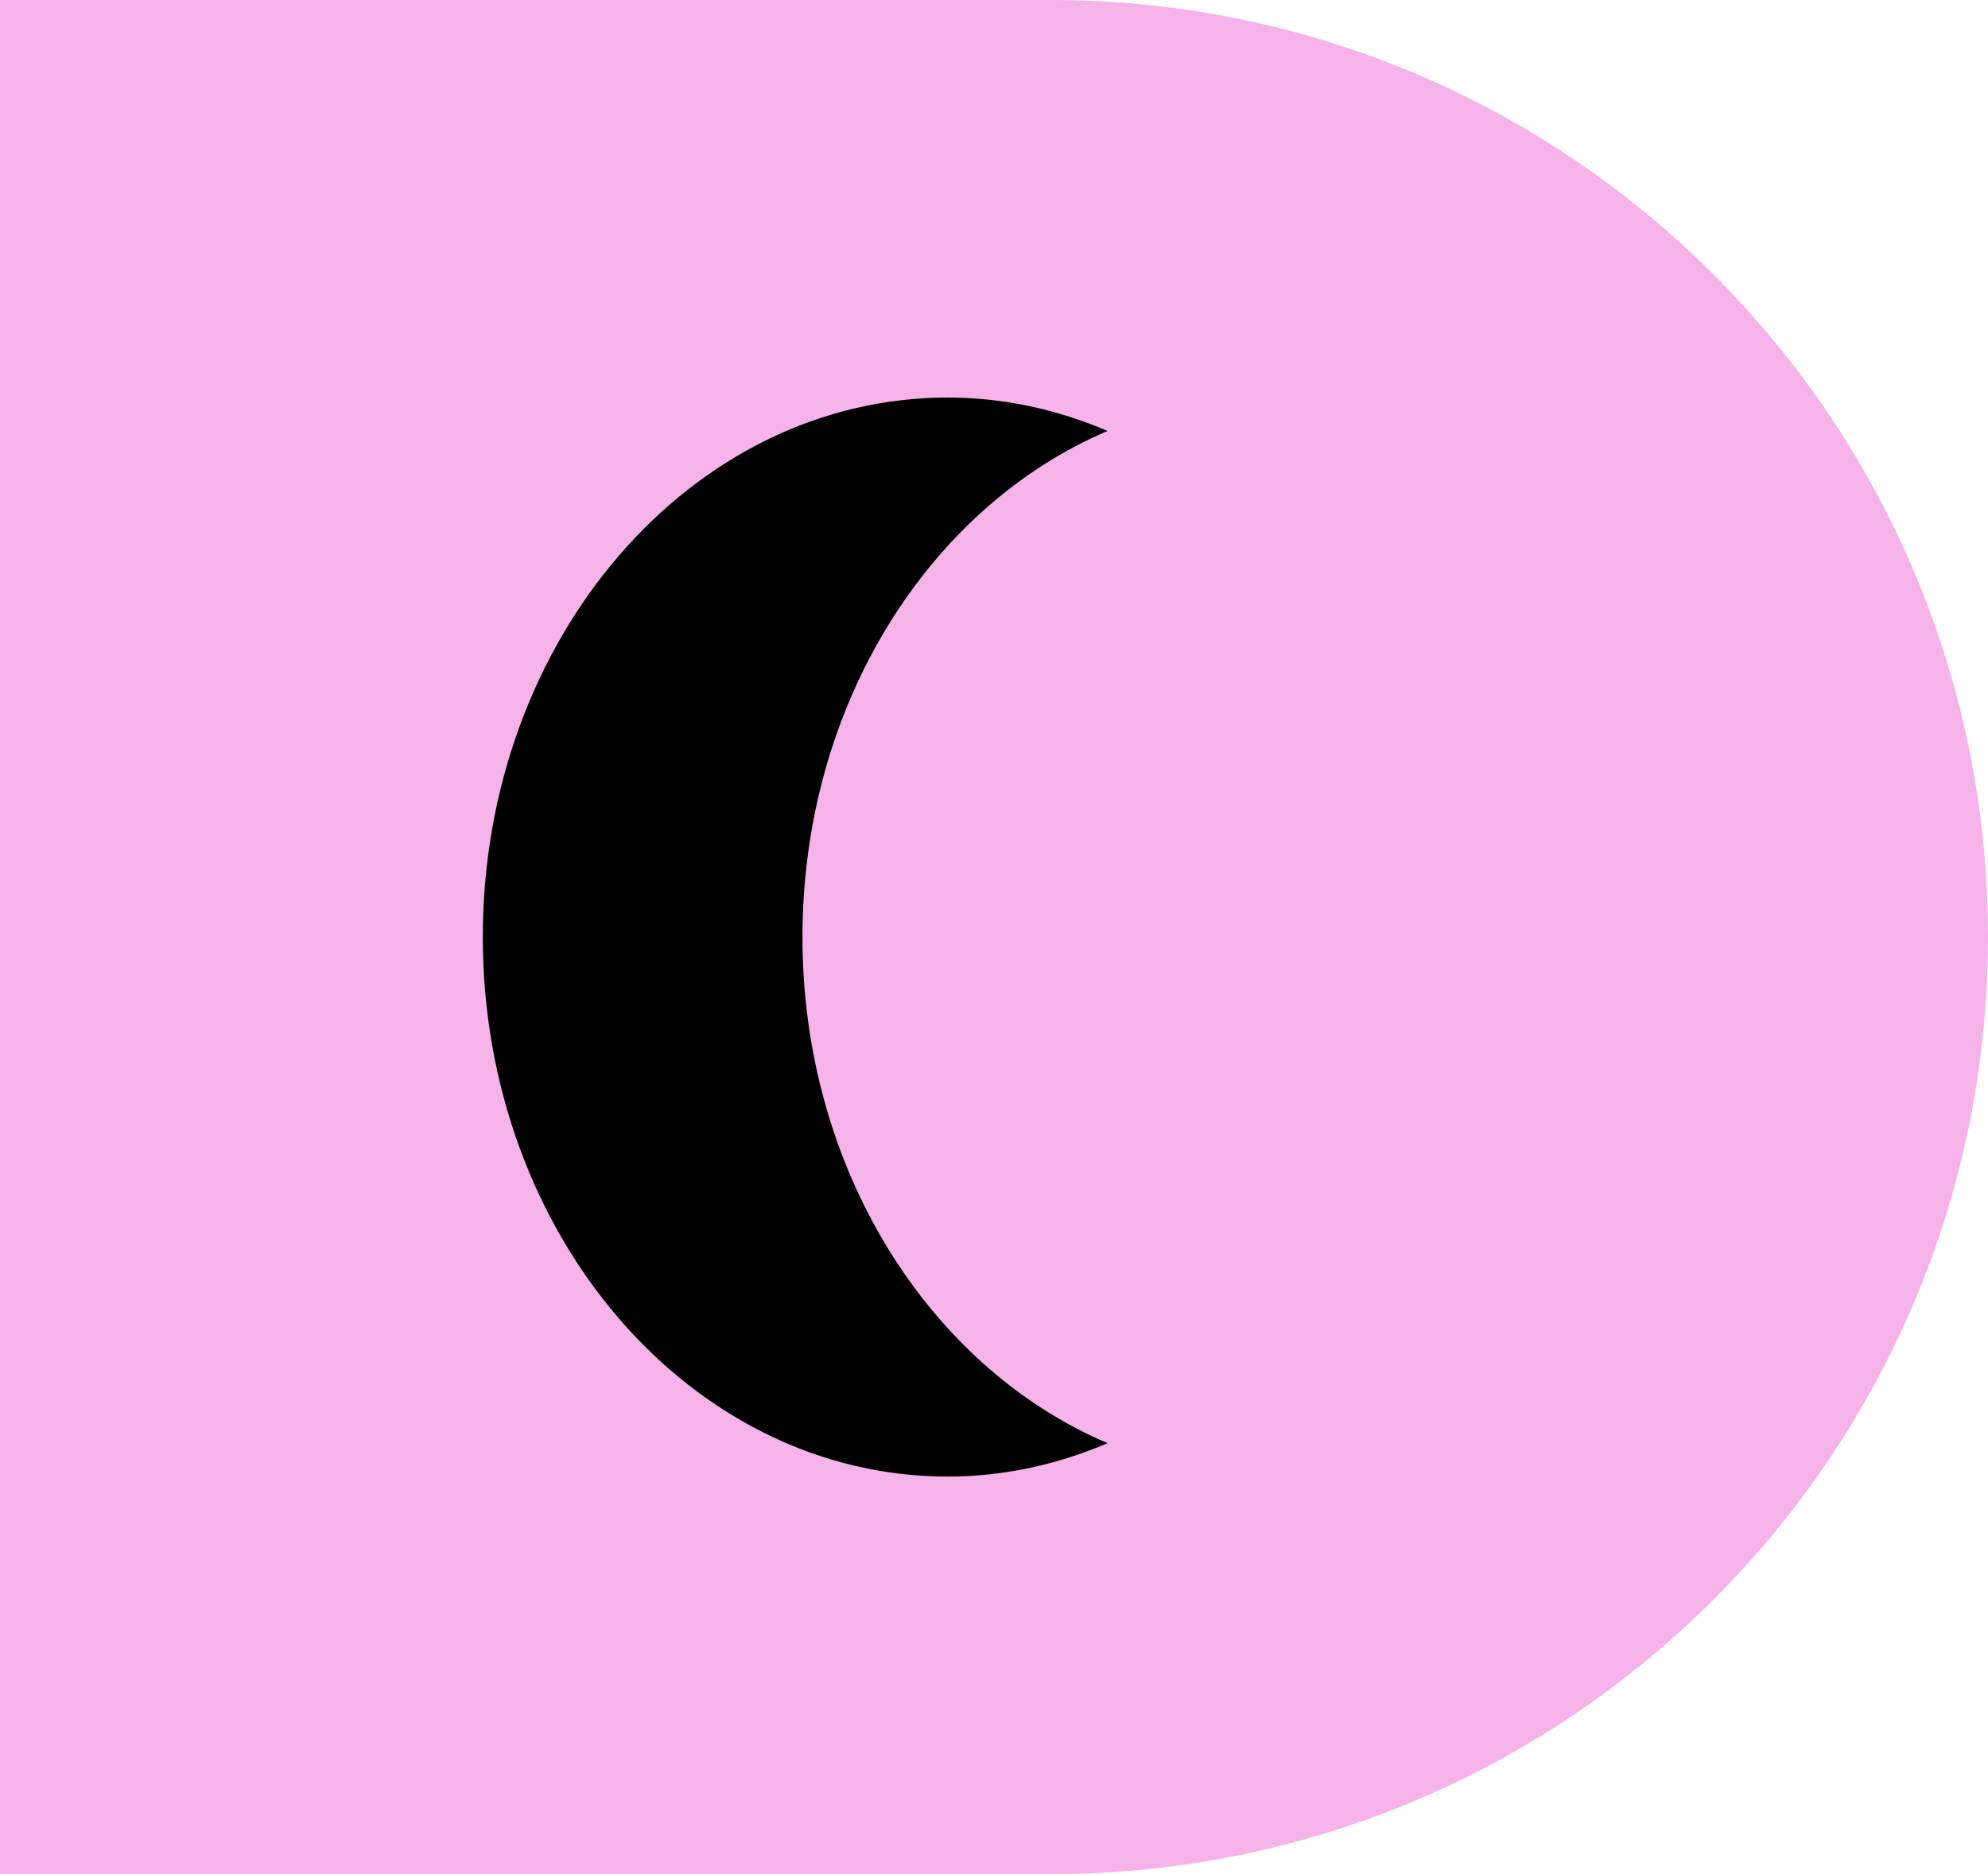<svg width="35" height="33" viewBox="0 0 35 33" fill="none" xmlns="http://www.w3.org/2000/svg">
<path fill-rule="evenodd" clip-rule="evenodd" d="M18.5 0C27.613 0 35 7.387 35 16.5C35 25.613 27.613 33 18.5 33H0V0H18.5Z" fill="#F6B3EA"/>
<path fill-rule="evenodd" clip-rule="evenodd" d="M14.128 16.5C14.128 12.403 16.367 8.921 19.5 7.588C18.622 7.214 17.677 7 16.686 7C12.165 7 8.5 11.254 8.5 16.5C8.5 21.747 12.165 26 16.686 26C17.677 26 18.622 25.786 19.5 25.412C16.367 24.079 14.128 20.598 14.128 16.5Z" fill="black"/>
</svg>
